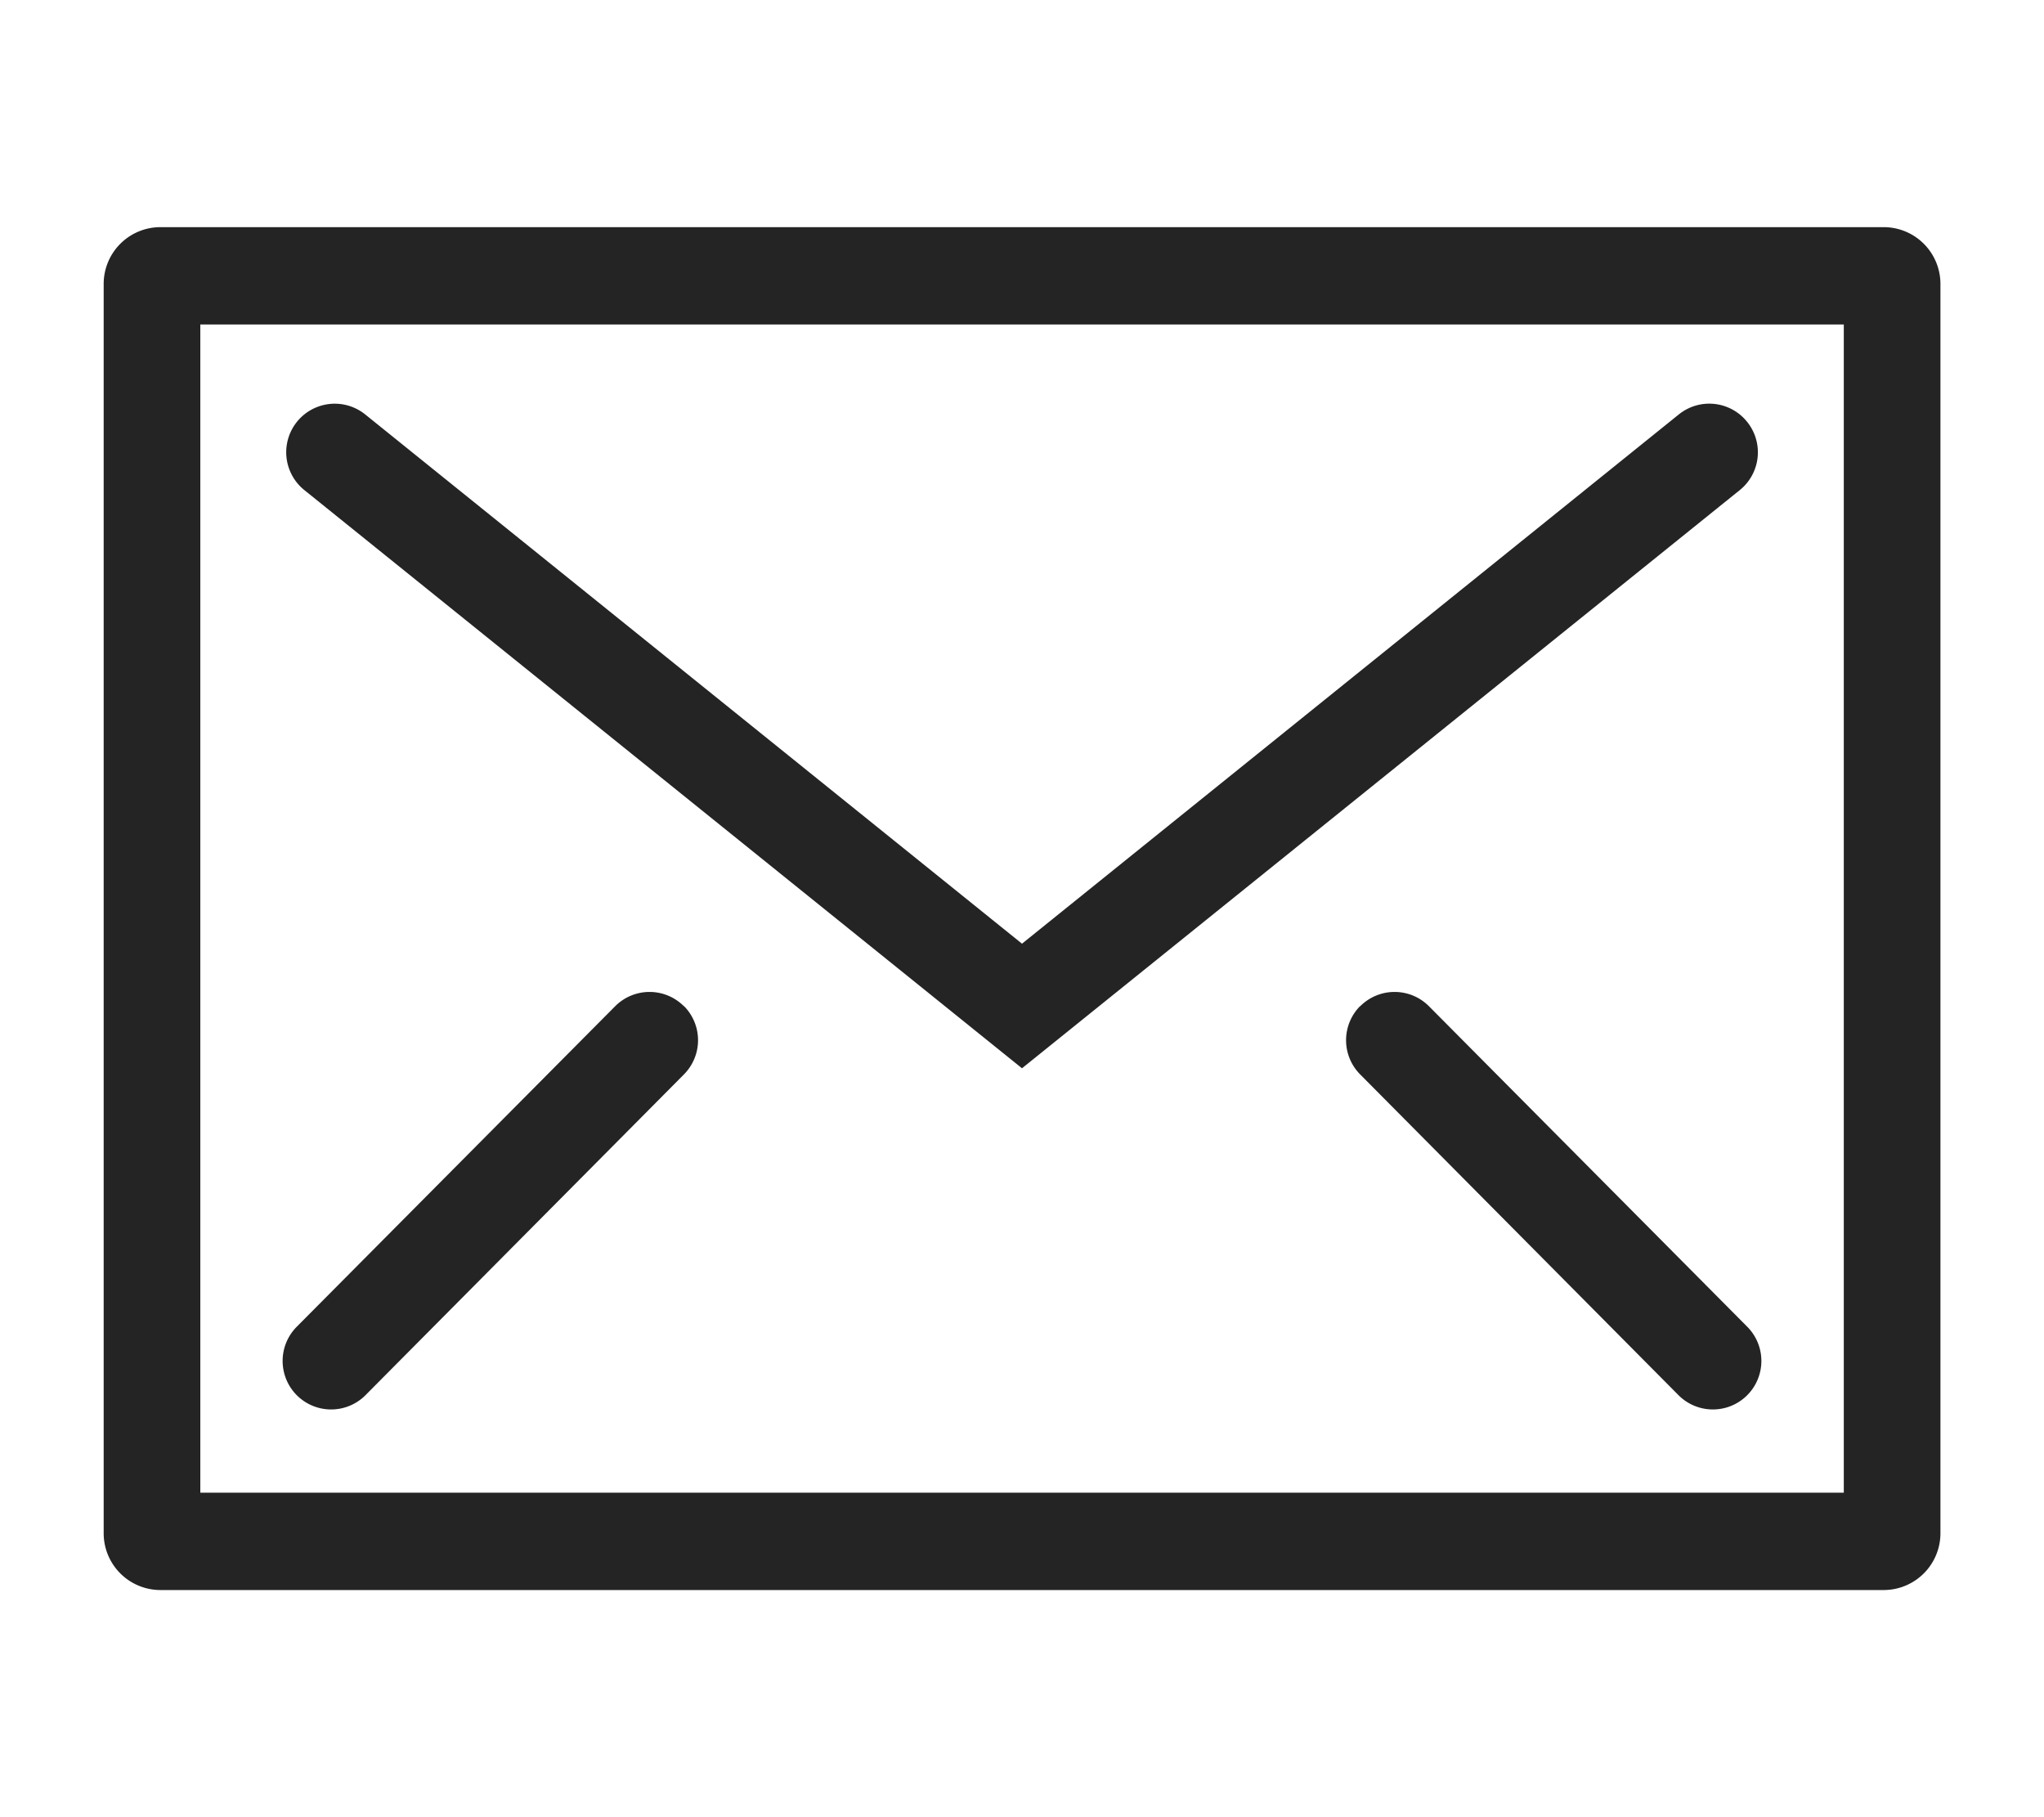 <svg width="18" height="16" fill="none" viewBox="0 0 18 16">
  <path fill="#242424" fill-rule="evenodd" d="M15.387 3.716a.427.427 0 0 0-.603-.067L9 8.309l-5.784-4.66a.427.427 0 0 0-.536.666L9 9.406l6.32-5.09a.427.427 0 0 0 .067-.6ZM11.978 8.86a.427.427 0 0 1 .606 0l2.803 2.822a.427.427 0 1 1-.606.602L11.978 9.46a.427.427 0 0 1 0-.602Zm-5.955 0a.427.427 0 0 0-.606 0l-2.804 2.822a.427.427 0 1 0 .606.602L6.023 9.46a.427.427 0 0 0 0-.602Z M16.588 2a.5.5 0 0 1 .5.5v11a.5.5 0 0 1-.5.5H1.413a.5.5 0 0 1-.5-.5v-11a.5.5 0 0 1 .5-.5h15.175Zm-.351.857H1.764v10.286h14.473V2.857Z" clip-rule="evenodd"/>
</svg>